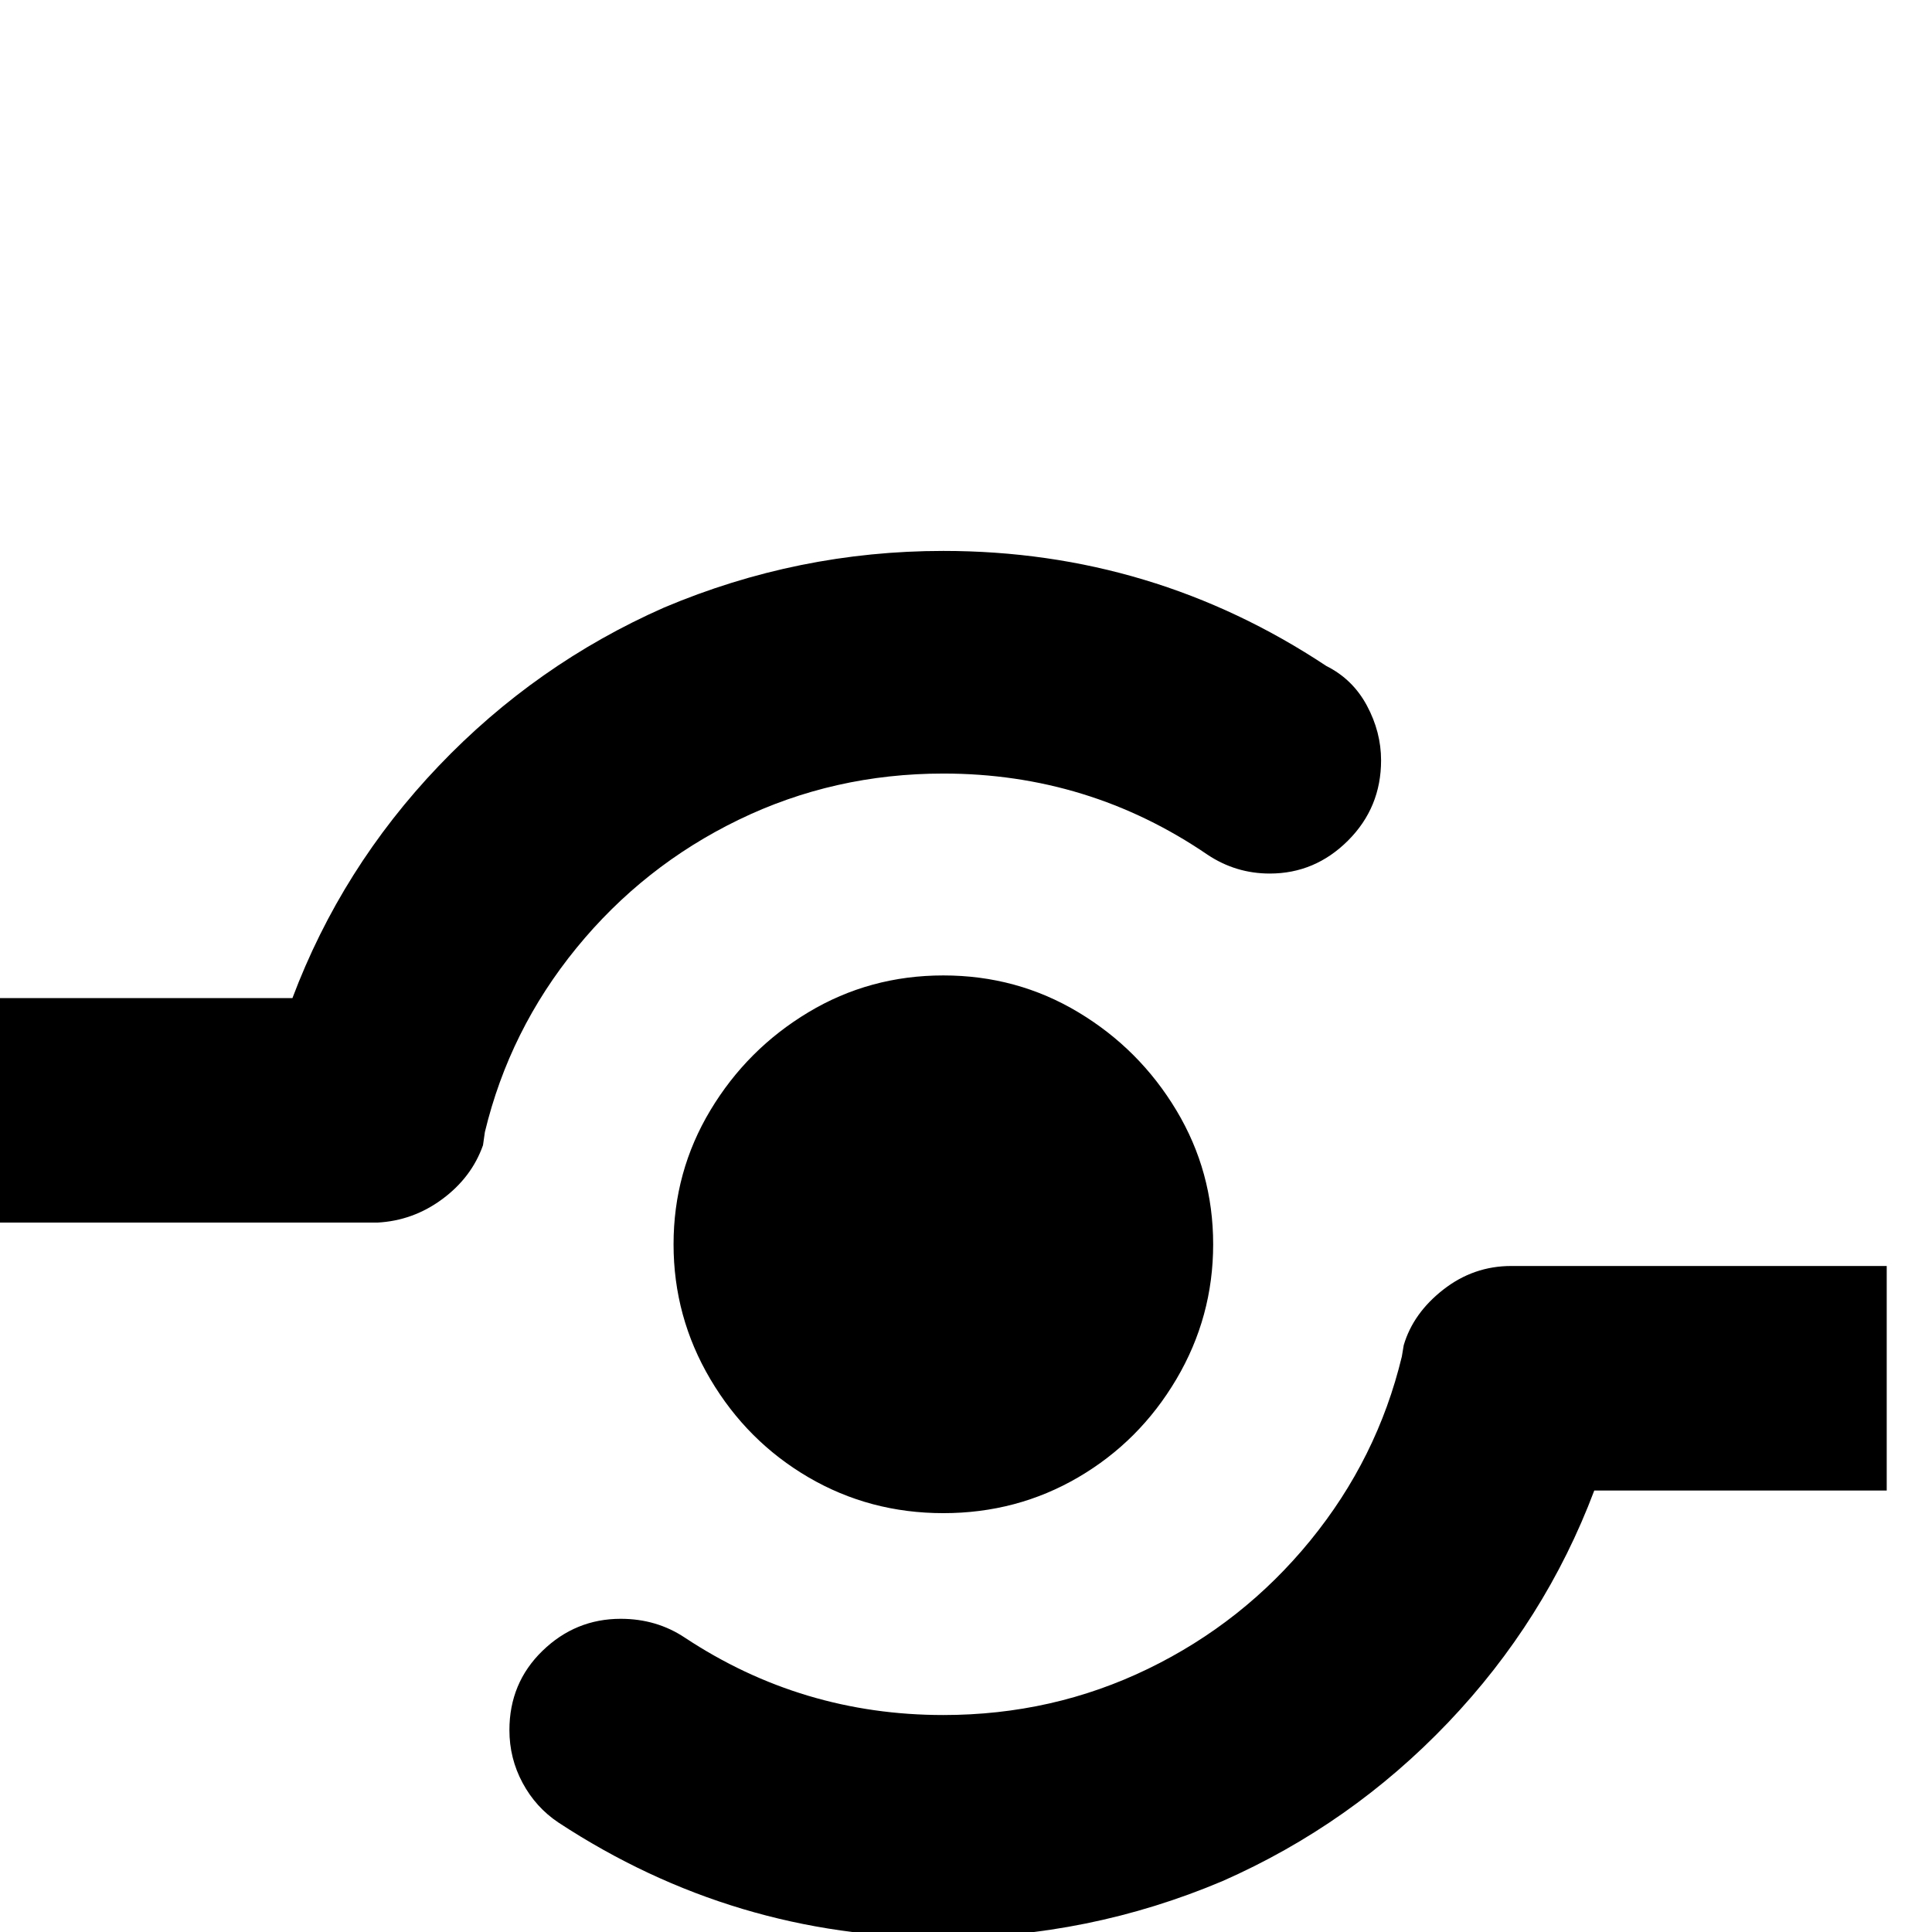 <svg width="64" height="64" viewBox="0 0 1024 1024" xmlns="http://www.w3.org/2000/svg"><path d="M500 292q-77 0-148 30-68 30-119.5 84T155 529H0v119h200q19-1 34.5-12.5T256 607l1-7q13-54 48.5-97.5t86-68T500 410q77 0 140 43 15 10 33 10 24 0 41.5-17.5T732 403q0-15-7.5-29T703 353q-92-61-203-61zm0 225q-39 0-71.5 19.5t-52 52-19.5 71 19.5 71.5 52 52 71.5 19 71.5-19 52-52 19.5-71.5-19.5-71-52-52T500 517zm301 154q-20 0-36 12.5T744 713l-1 6q-13 54-48.5 97.5t-86 68T500 909q-75 0-137-41-15-10-34-10-24 0-41.5 17T270 917q0 15 7 28t19 21q93 61 204 61 77 0 148-30 68-30 119.5-84T845 790h155V671H801z"/></svg>